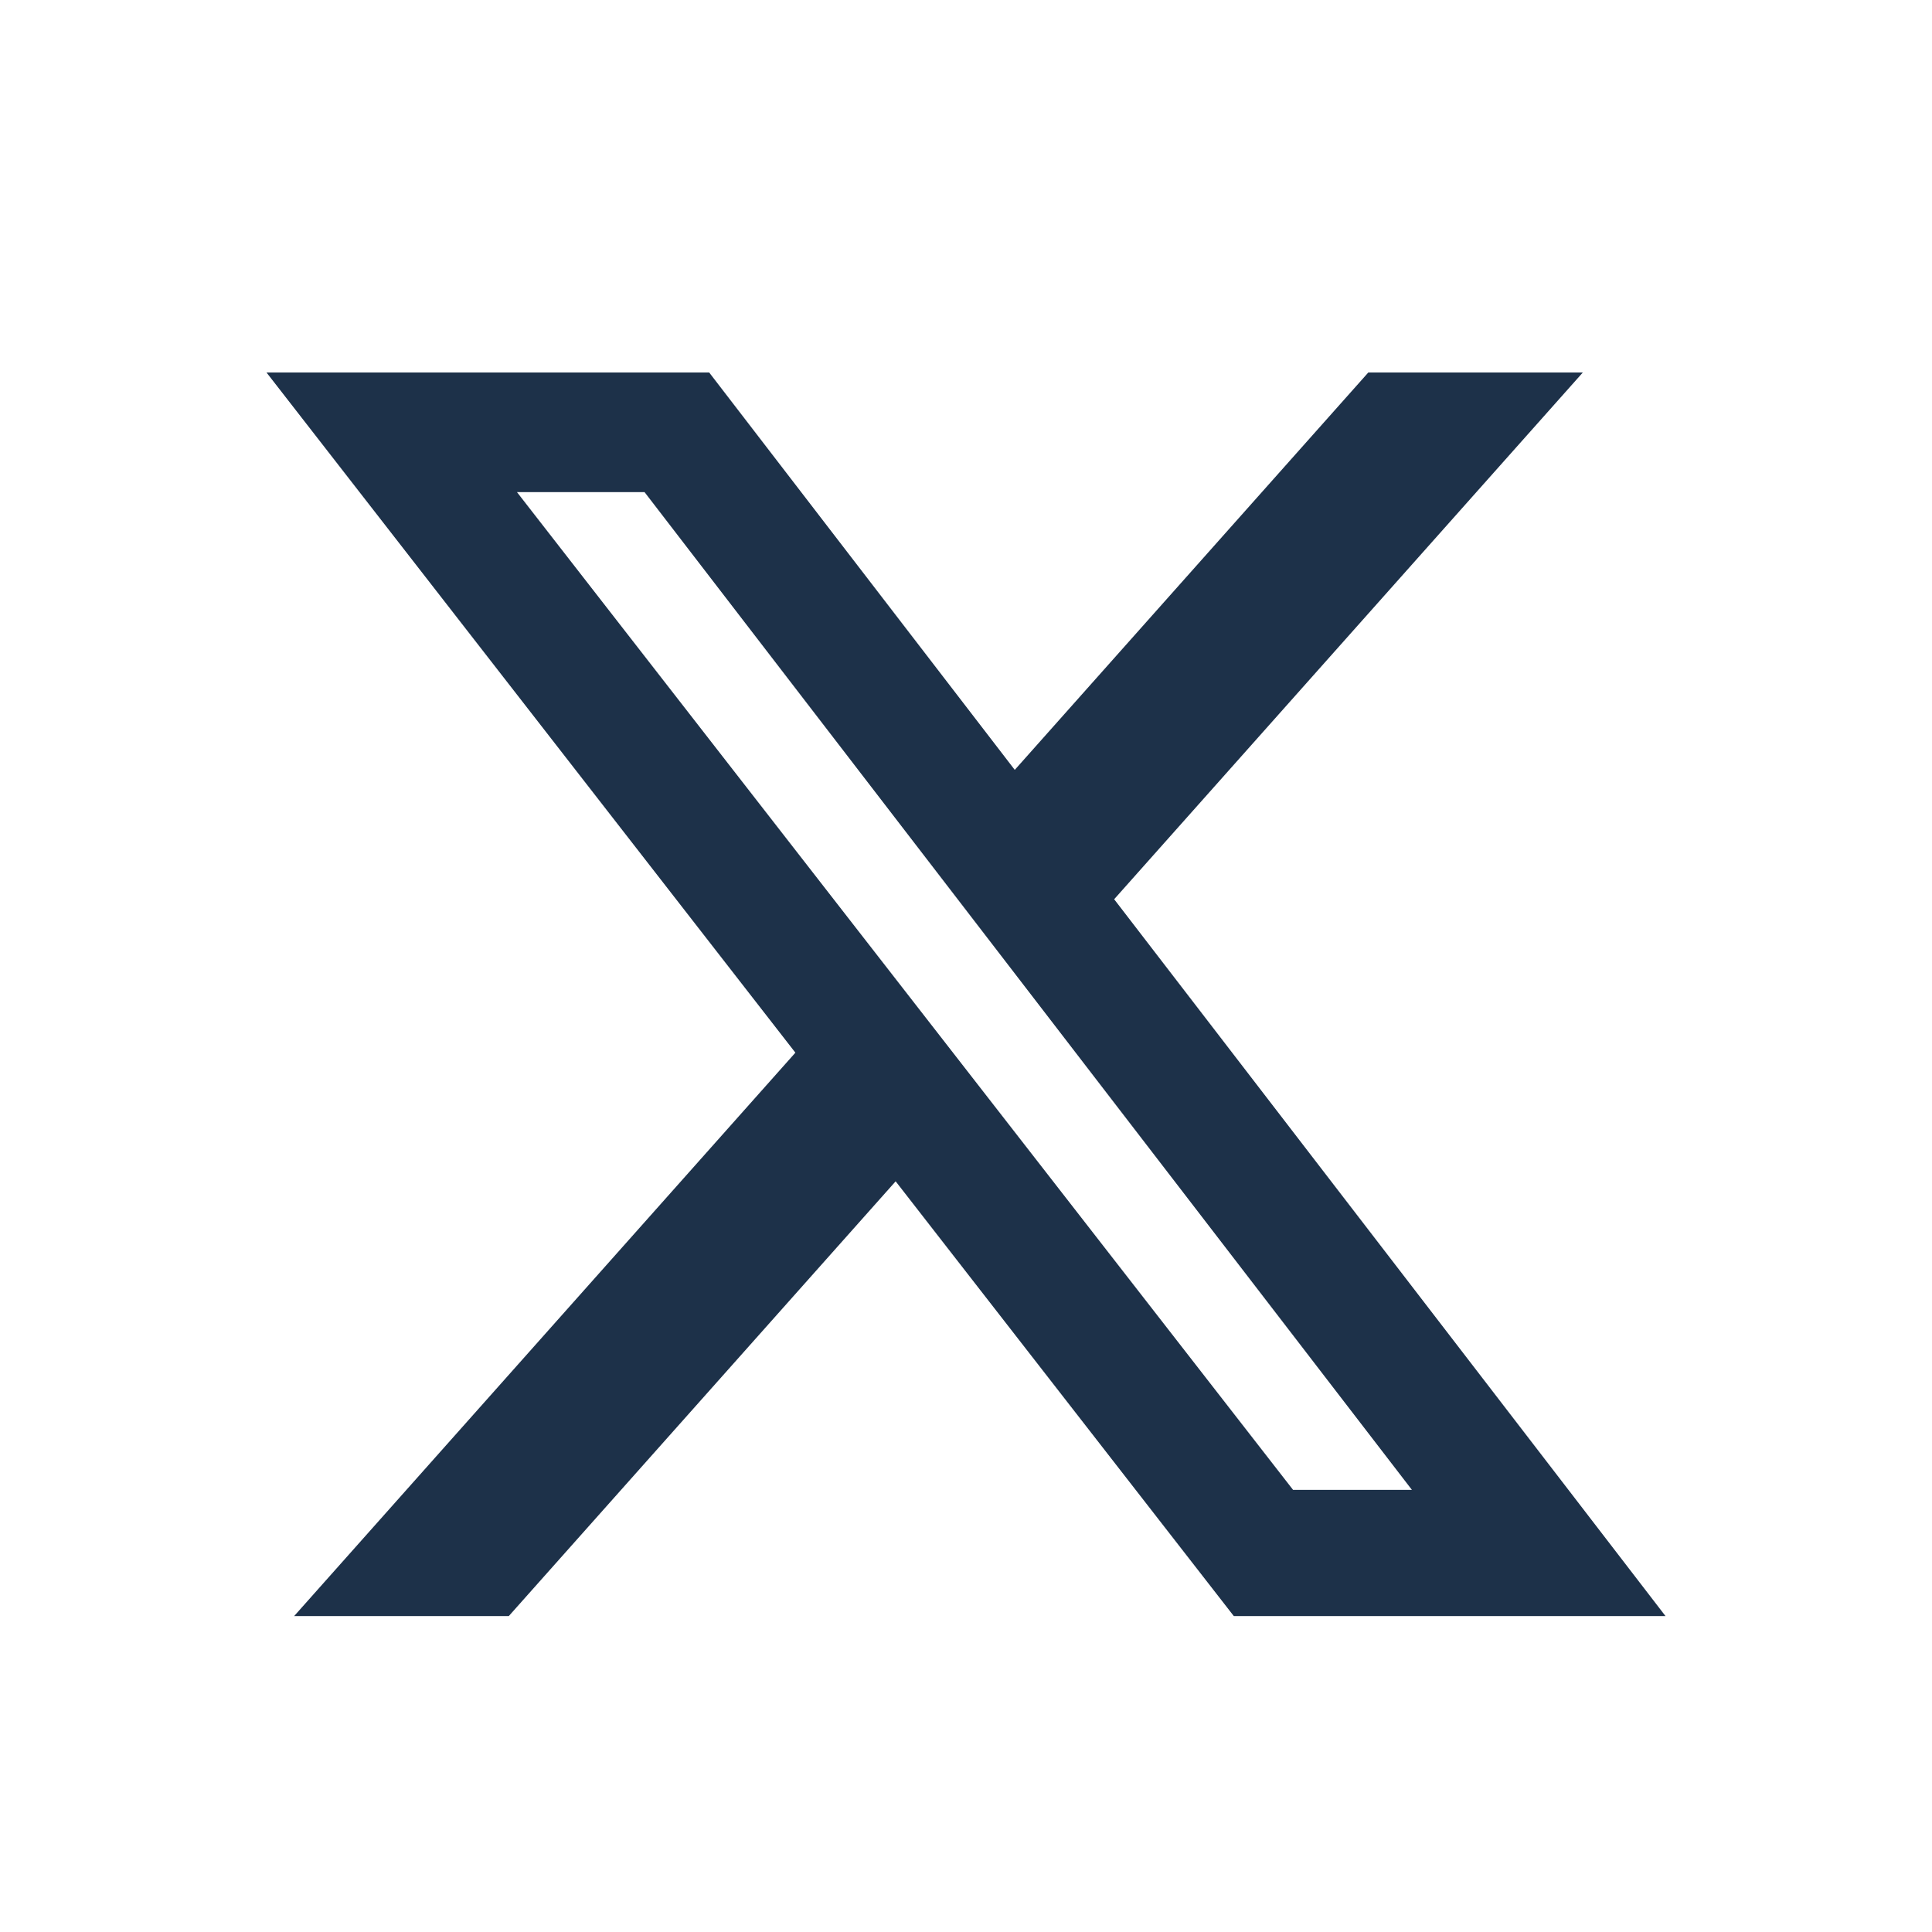 <svg width="29" height="29" viewBox="0 0 29 29" fill="none" xmlns="http://www.w3.org/2000/svg">
<g id="Icon / X">
<path id="Vector" d="M20.539 5.591H23.759L16.724 13.498L25 24.258H18.52L13.444 17.732L7.637 24.258H4.415L11.939 15.801L4 5.591H10.645L15.232 11.556L20.539 5.591ZM19.409 22.363H21.193L9.675 7.387H7.76L19.409 22.363Z" fill="#1D3149"/>
</g>
</svg>
